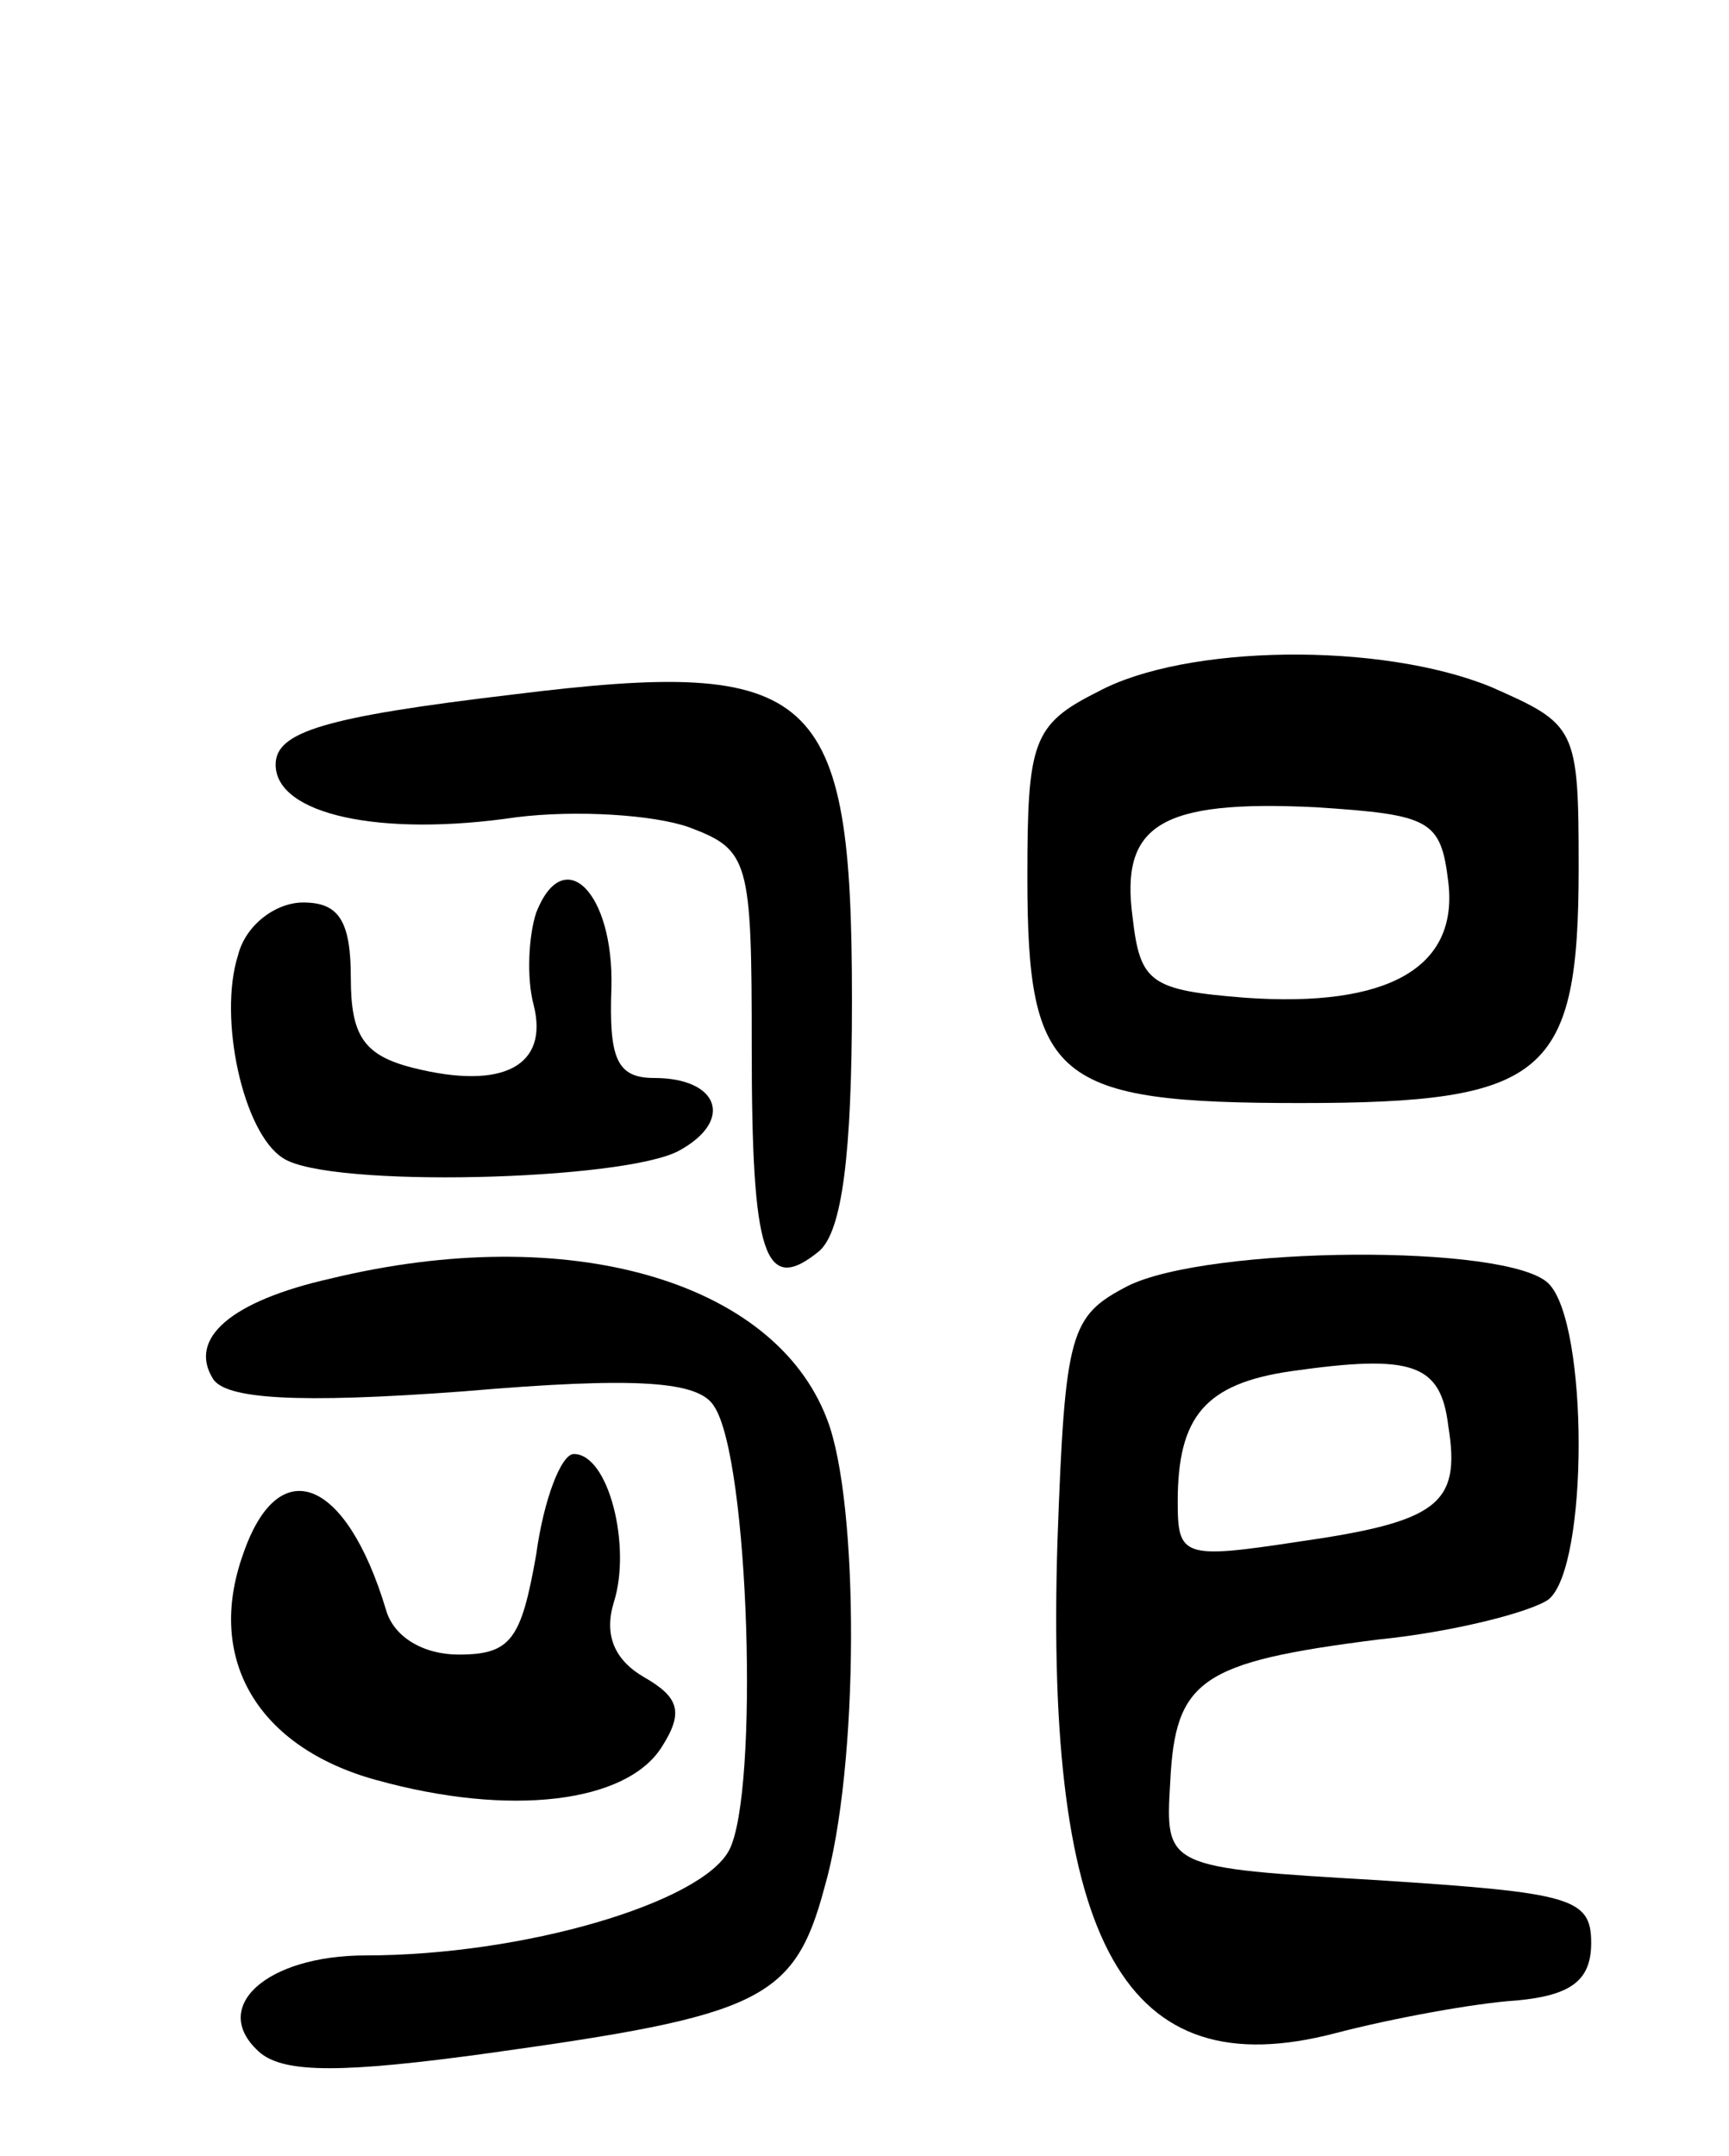 <svg version="1.0" xmlns="http://www.w3.org/2000/svg"
 width="69pt" height="86pt" viewBox="0 0 69 86"
 preserveAspectRatio="xMidYMid meet">
<g transform="translate(0,86) scale(0.1,-0.1)"
fill="#000000" stroke="none">
<path d="M438 584 c-26 -13 -28 -20 -28 -74 0 -81 11 -90 109 -90 98 0 111 11
111 94 0 56 -1 57 -35 72 -44 18 -122 17 -157 -2z m140 -76 c4 -34 -24 -50
-81 -46 -38 3 -42 6 -45 32 -5 37 11 47 73 44 46 -3 50 -5 53 -30z"/>
<path d="M205 583 c-76 -9 -95 -15 -95 -28 0 -20 42 -29 96 -21 24 3 55 1 69
-4 24 -9 25 -13 25 -88 0 -83 5 -99 27 -81 9 8 13 38 13 100 0 124 -14 137
-135 122z"/>
<path d="M214 496 c-3 -9 -4 -26 -1 -37 6 -24 -12 -34 -48 -25 -20 5 -25 13
-25 36 0 23 -5 30 -19 30 -11 0 -23 -9 -26 -21 -8 -25 2 -71 18 -81 18 -12
136 -9 158 3 22 12 16 29 -10 29 -15 0 -18 8 -17 36 1 38 -19 58 -30 30z"/>
<path d="M132 350 c-40 -9 -57 -24 -47 -40 5 -8 33 -10 100 -5 70 6 94 4 100
-6 14 -21 18 -154 6 -177 -11 -21 -82 -42 -145 -42 -40 0 -63 -21 -42 -39 10
-8 33 -8 91 0 108 15 122 21 134 66 14 48 14 154 1 187 -21 55 -103 79 -198
56z"/>
<path d="M450 347 c-23 -12 -25 -18 -28 -102 -5 -161 27 -218 111 -196 23 6
56 12 72 13 22 2 30 8 30 23 0 18 -8 20 -85 25 -85 5 -85 5 -83 39 2 41 12 48
83 57 30 3 61 11 68 16 16 13 16 110 0 126 -16 16 -136 15 -168 -1z m128 -56
c5 -31 -4 -38 -60 -46 -46 -7 -48 -6 -48 16 0 34 11 47 45 52 49 7 60 3 63
-22z"/>
<path d="M214 240 c-6 -34 -10 -40 -31 -40 -14 0 -26 7 -29 18 -16 53 -43 63
-57 22 -15 -42 6 -77 53 -90 54 -15 100 -9 114 13 9 14 7 20 -7 28 -12 7 -16
17 -12 30 7 22 -2 59 -16 59 -5 0 -12 -18 -15 -40z"/>
</g>
</svg>
